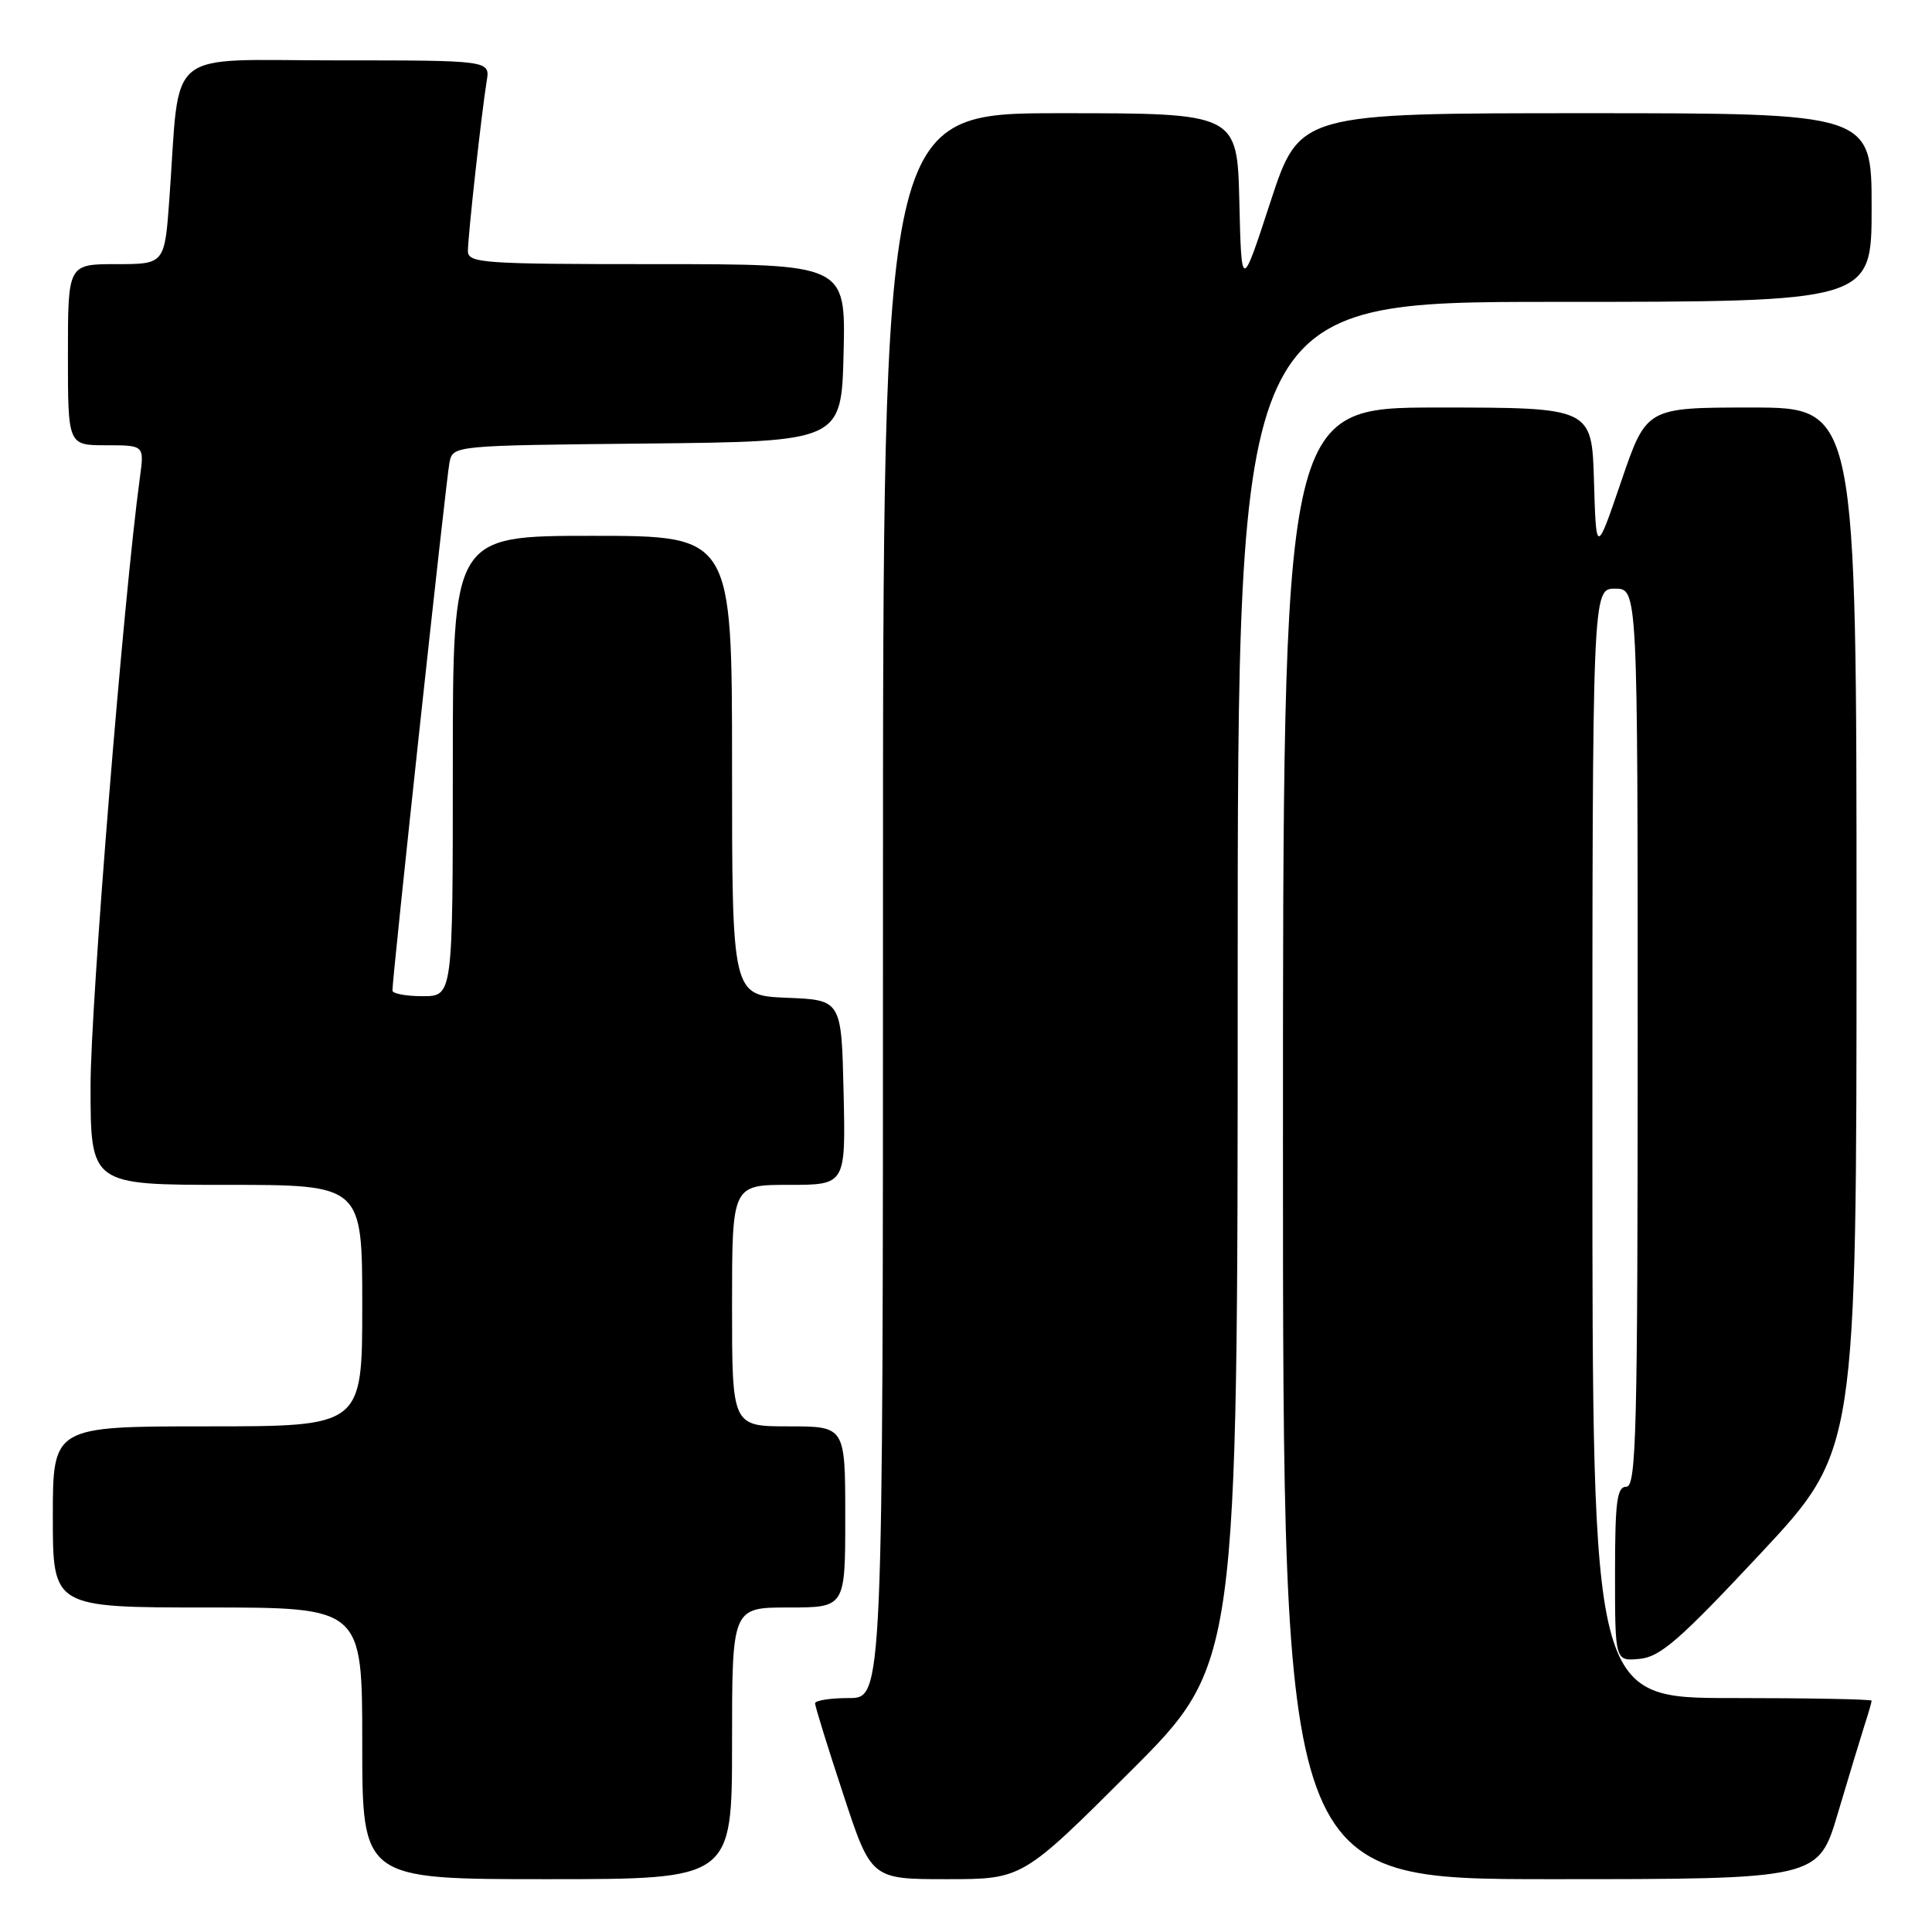 <?xml version="1.0" encoding="UTF-8" standalone="no"?>
<!DOCTYPE svg PUBLIC "-//W3C//DTD SVG 1.1//EN" "http://www.w3.org/Graphics/SVG/1.1/DTD/svg11.dtd" >
<svg xmlns="http://www.w3.org/2000/svg" xmlns:xlink="http://www.w3.org/1999/xlink" version="1.1" viewBox="0 0 256 256">
 <g >
 <path fill="currentColor"
d=" M 97.00 231.00 C 97.00 213.00 97.00 213.00 104.50 213.00 C 112.00 213.00 112.00 213.00 112.00 201.00 C 112.00 189.00 112.00 189.00 104.50 189.00 C 97.00 189.00 97.00 189.00 97.00 173.00 C 97.00 157.00 97.00 157.00 104.53 157.00 C 112.06 157.00 112.06 157.00 111.78 144.75 C 111.50 132.50 111.50 132.50 104.25 132.21 C 97.00 131.91 97.00 131.91 97.00 101.46 C 97.00 71.00 97.00 71.00 78.50 71.00 C 60.00 71.00 60.00 71.00 60.00 101.50 C 60.00 132.00 60.00 132.00 56.00 132.00 C 53.80 132.00 52.00 131.66 52.00 131.25 C 52.00 129.37 59.14 63.25 59.56 61.27 C 60.03 59.03 60.04 59.03 85.76 58.77 C 111.50 58.50 111.50 58.50 111.78 46.75 C 112.06 35.00 112.06 35.00 87.03 35.00 C 63.86 35.00 62.00 34.87 62.00 33.25 C 62.01 31.20 63.83 14.75 64.49 10.75 C 64.95 8.00 64.95 8.00 44.57 8.00 C 21.50 8.00 23.91 6.01 22.45 26.25 C 21.82 35.00 21.82 35.00 15.41 35.00 C 9.00 35.00 9.00 35.00 9.00 47.00 C 9.00 59.00 9.00 59.00 14.06 59.00 C 19.12 59.00 19.12 59.00 18.54 63.25 C 16.38 79.07 12.00 133.05 12.00 143.87 C 12.00 157.00 12.00 157.00 30.00 157.00 C 48.00 157.00 48.00 157.00 48.00 173.00 C 48.00 189.00 48.00 189.00 27.50 189.00 C 7.00 189.00 7.00 189.00 7.00 201.00 C 7.00 213.00 7.00 213.00 27.50 213.00 C 48.00 213.00 48.00 213.00 48.00 231.00 C 48.00 249.00 48.00 249.00 72.50 249.00 C 97.00 249.00 97.00 249.00 97.00 231.00 Z  M 149.74 234.76 C 164.00 220.53 164.00 220.53 164.00 130.26 C 164.00 40.00 164.00 40.00 206.00 40.00 C 248.00 40.00 248.00 40.00 248.00 27.50 C 248.00 15.00 248.00 15.00 210.09 15.00 C 172.19 15.00 172.19 15.00 168.34 26.75 C 164.50 38.50 164.50 38.50 164.22 26.75 C 163.94 15.00 163.94 15.00 140.47 15.00 C 117.00 15.00 117.00 15.00 117.00 120.00 C 117.00 225.00 117.00 225.00 112.50 225.00 C 110.03 225.00 108.00 225.32 108.00 225.70 C 108.00 226.09 109.67 231.49 111.72 237.70 C 115.43 249.00 115.43 249.00 125.45 249.00 C 135.47 249.00 135.47 249.00 149.74 234.76 Z  M 243.53 240.25 C 244.96 235.44 246.55 230.20 247.06 228.60 C 247.58 227.01 248.00 225.54 248.00 225.35 C 248.00 225.16 239.68 225.00 229.50 225.00 C 211.00 225.00 211.00 225.00 211.00 151.50 C 211.00 78.00 211.00 78.00 214.00 78.00 C 217.00 78.00 217.00 78.00 217.00 137.50 C 217.00 189.72 216.82 197.00 215.50 197.00 C 214.25 197.00 214.00 198.95 214.00 208.56 C 214.00 220.12 214.00 220.12 217.26 219.81 C 219.99 219.55 222.56 217.32 233.26 205.87 C 246.00 192.24 246.00 192.24 246.00 123.12 C 246.00 54.00 246.00 54.00 232.08 54.00 C 218.16 54.00 218.16 54.00 214.83 63.75 C 211.50 73.50 211.50 73.50 211.21 63.75 C 210.93 54.00 210.93 54.00 190.46 54.00 C 170.00 54.00 170.00 54.00 170.00 151.50 C 170.00 249.00 170.00 249.00 205.47 249.00 C 240.94 249.00 240.94 249.00 243.53 240.25 Z "/>
</g>
</svg>
